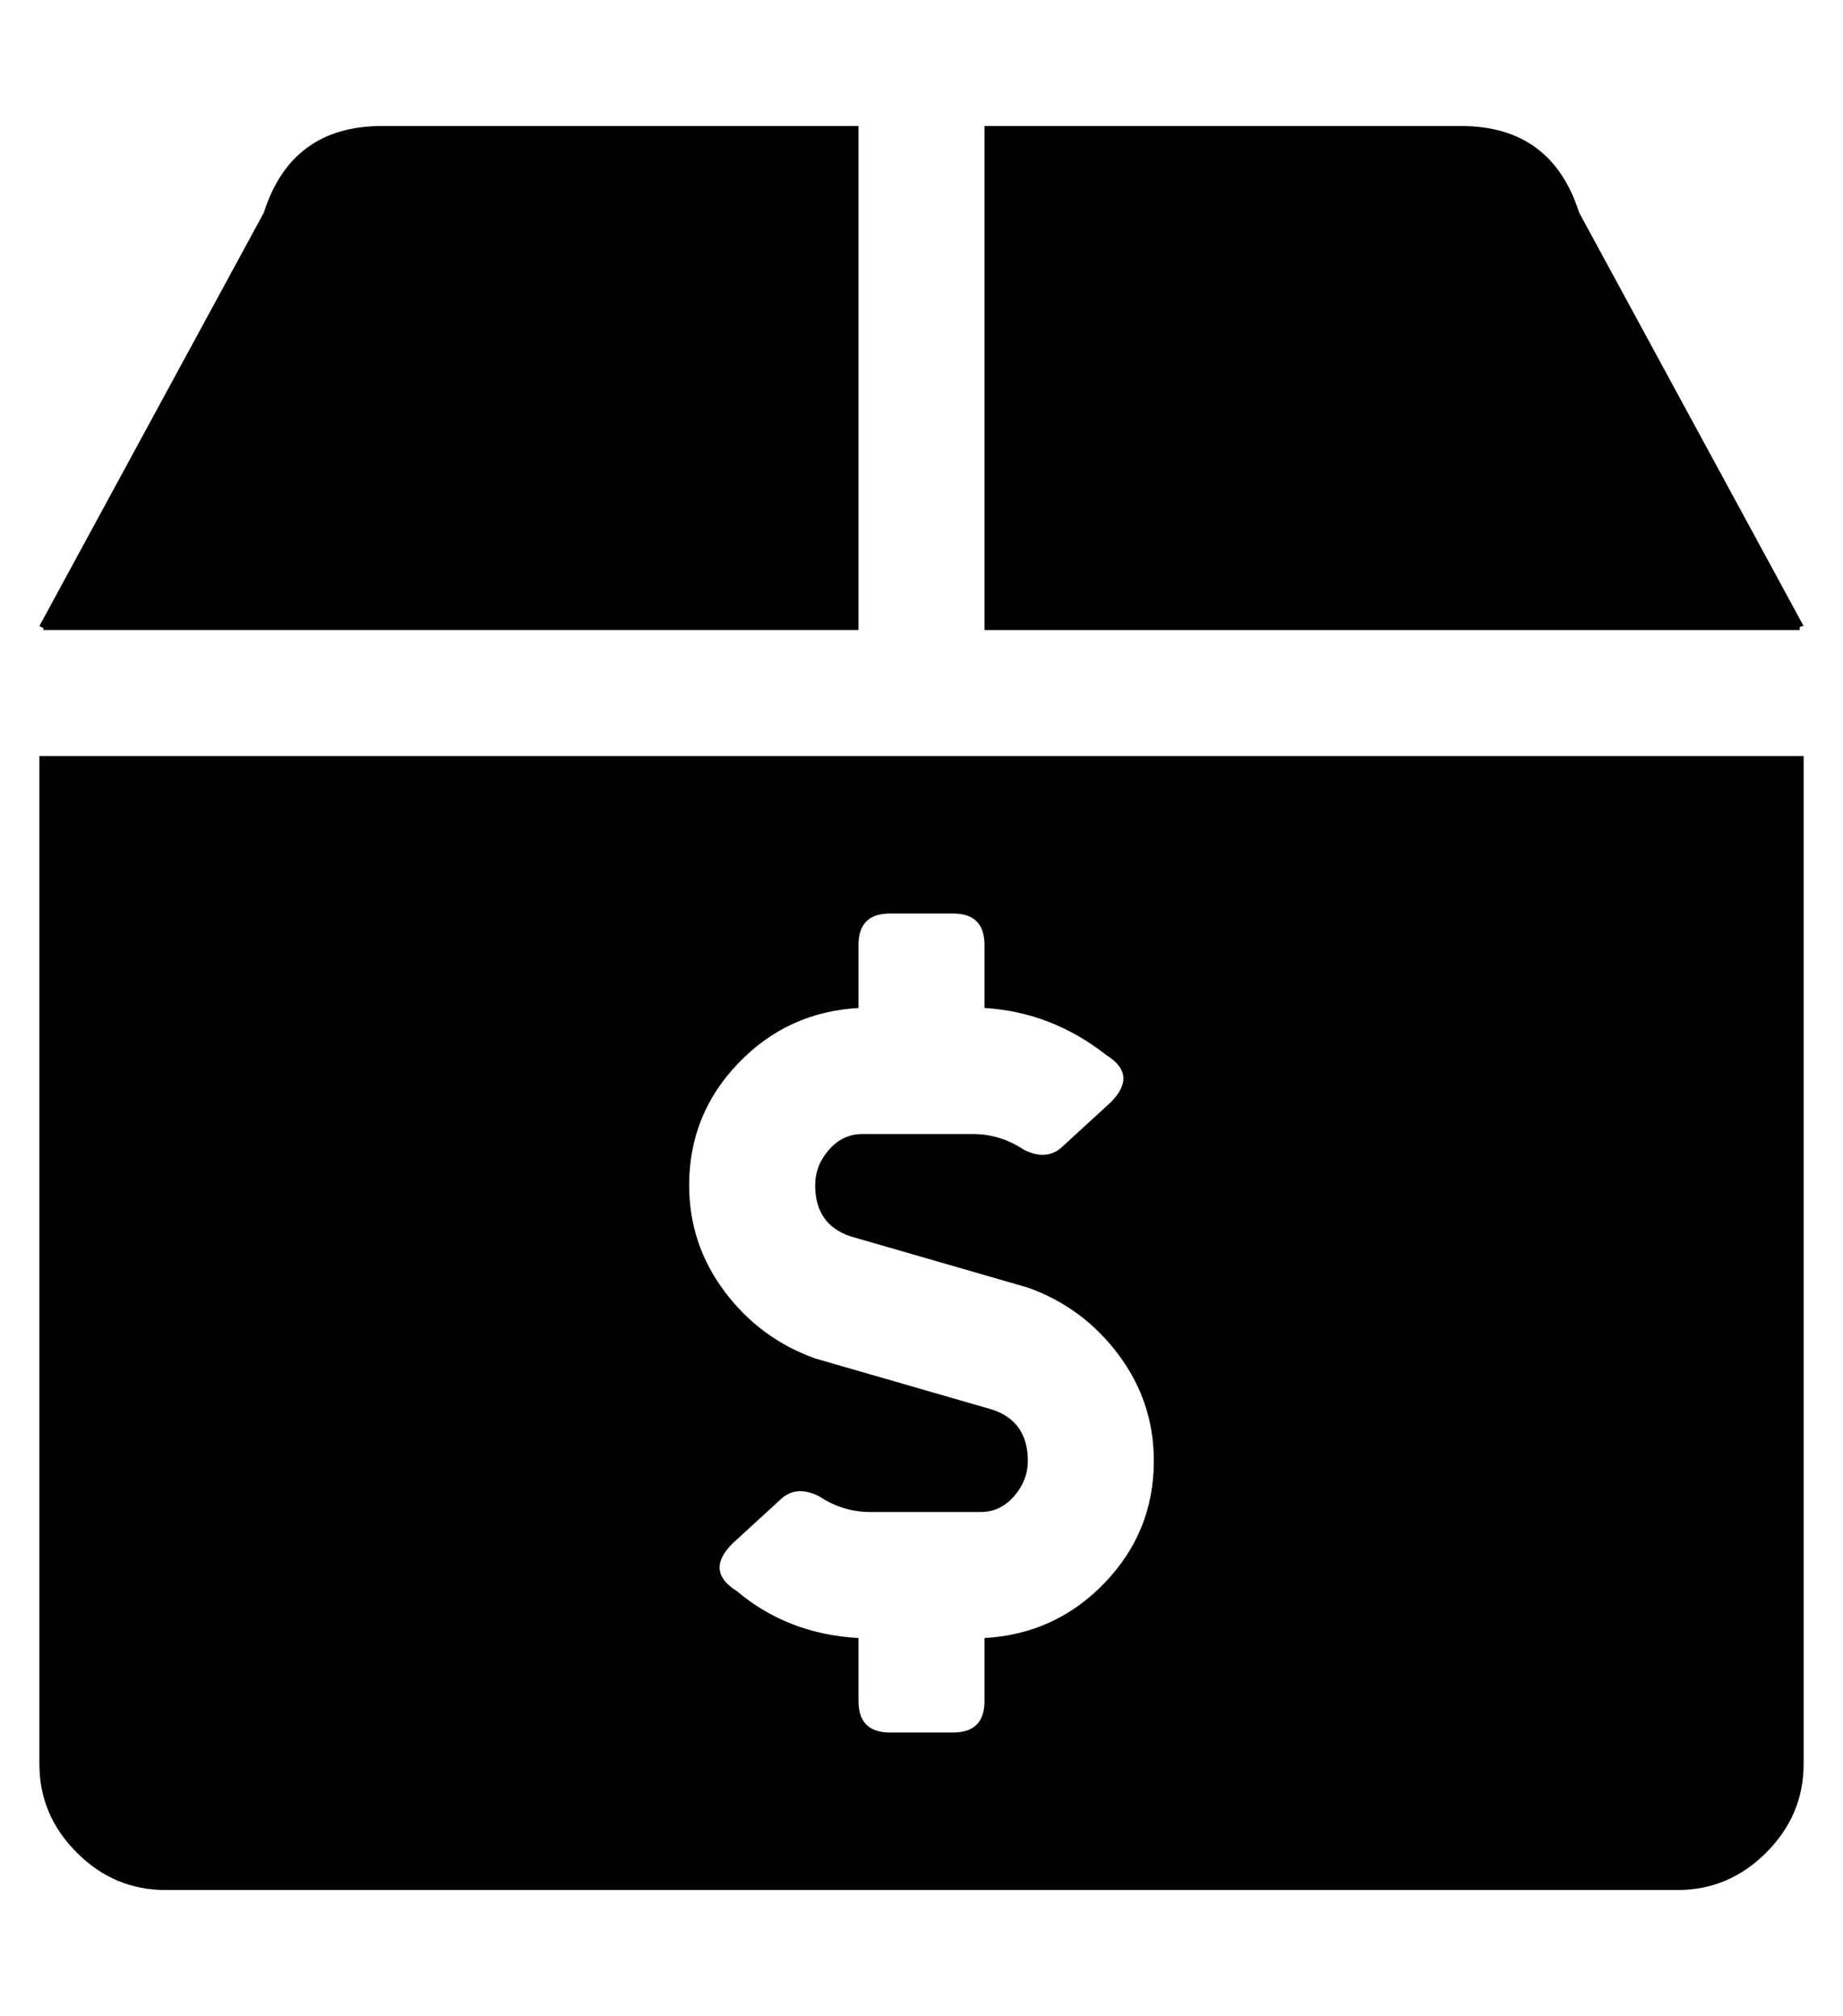 <?xml version="1.0" standalone="no"?>
<!DOCTYPE svg PUBLIC "-//W3C//DTD SVG 1.1//EN" "http://www.w3.org/Graphics/SVG/1.1/DTD/svg11.dtd" >
<svg xmlns="http://www.w3.org/2000/svg" xmlns:xlink="http://www.w3.org/1999/xlink" version="1.1" viewBox="-10 0 468 512">
   <path fill="currentColor"
d="M448 159q-1 0 -1 0.5v0.5h-207v-128h121q23 0 30 22zM208 160h-207v-0.5t-1 -0.5l57 -105q7 -22 30 -22h121v128zM0 192h448v256q0 13 -9.5 22.5t-22.5 9.5h-384q-13 0 -22.5 -9.5t-9.5 -22.5v-256zM240 416q18 -1 30.5 -14t12.5 -31q0 -15 -9 -27t-23 -17l-45 -13
q-9 -3 -9 -13q0 -5 3.5 -9t8.5 -4h28q7 0 13 4q6 3 10 -1l12 -11q7 -7 -1 -12q-14 -11 -31 -12v-16q0 -8 -8 -8h-16q-8 0 -8 8v16q-18 1 -30.5 14t-12.5 31q0 15 9 27t23 17l45 13q9 3 9 13q0 5 -3.5 9t-8.5 4h-28q-7 0 -13 -4q-6 -3 -10 1l-12 11q-7 7 1 12q13 11 31 12v16
q0 8 8 8h16q8 0 8 -8v-16z" />
</svg>
